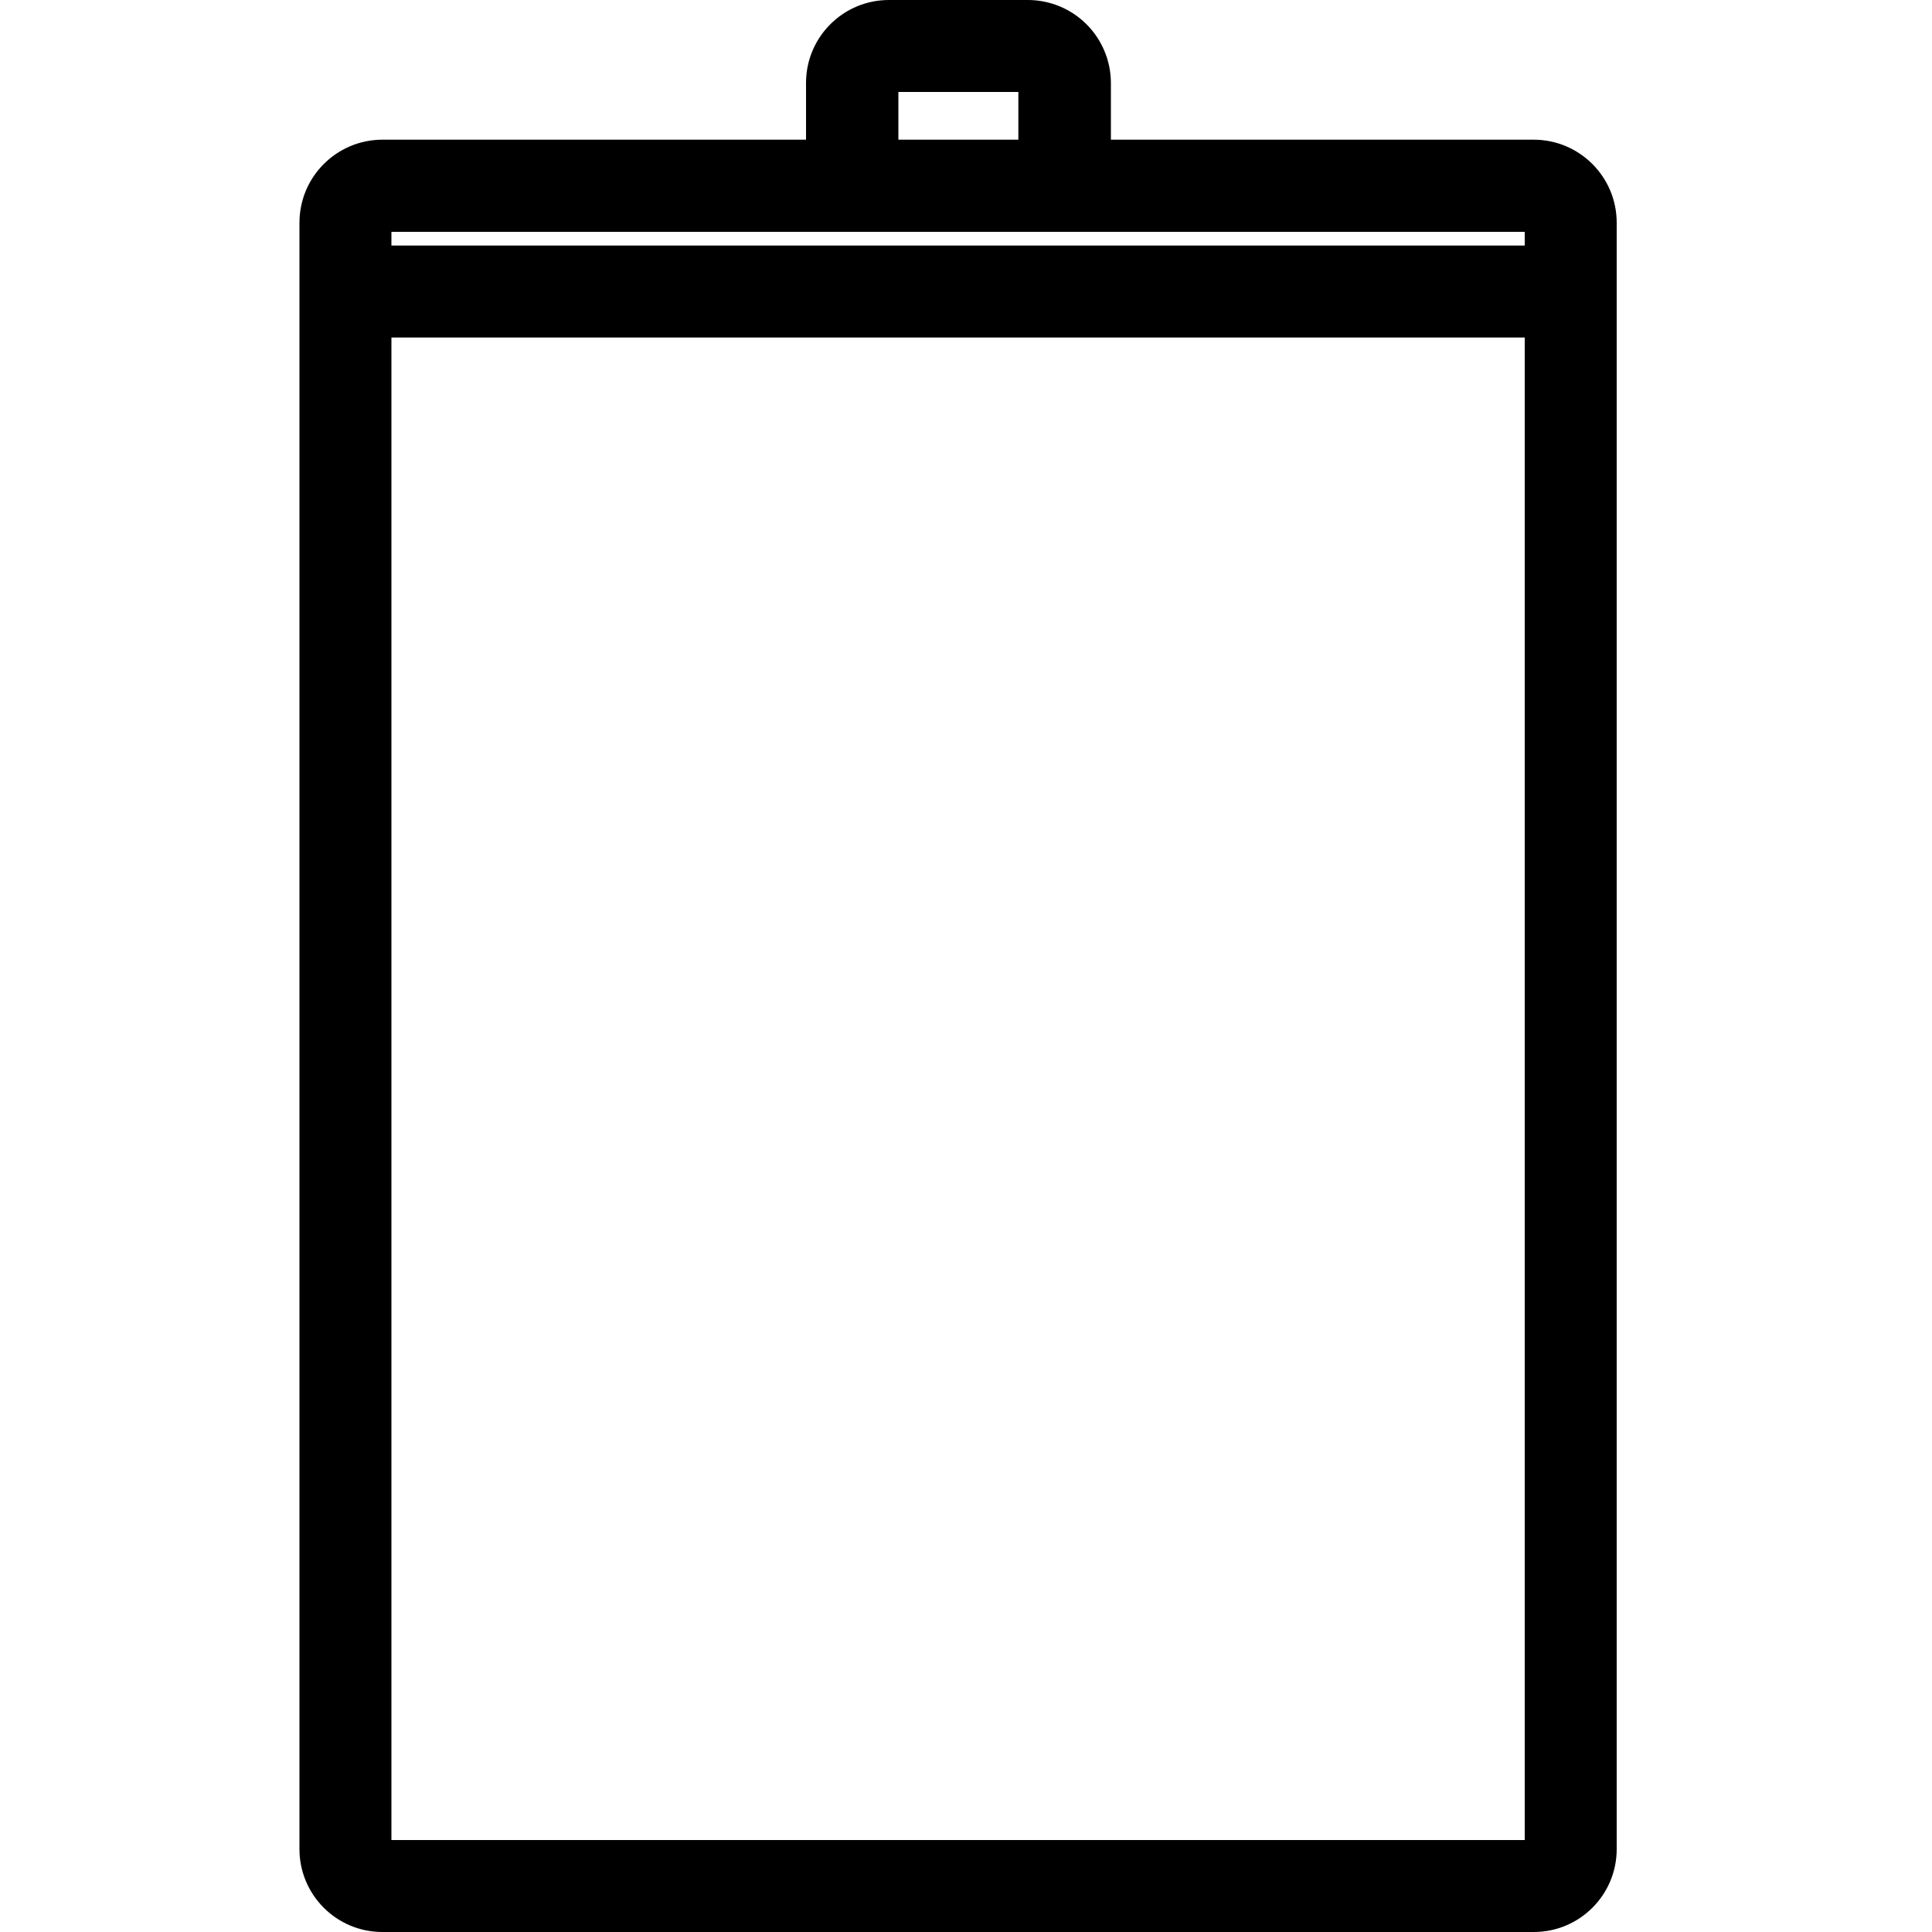 <?xml version="1.0" encoding="UTF-8"?>
<svg width="100px" height="100px" viewBox="0 0 100 100" version="1.1" xmlns="http://www.w3.org/2000/svg" xmlns:xlink="http://www.w3.org/1999/xlink">
    <!-- Generator: Sketch 57.1 (83088) - https://sketch.com -->
    <title>regular/clipboard-regular</title>
    <desc>Created with Sketch.</desc>
    <g id="regular/clipboard" stroke="none" stroke-width="1" fill="none" fill-rule="evenodd">
        <path d="M79.39,7.23 L57.5,7.23 L57.5,4.29 C57.497,3.146 57.039,2.05 56.226,1.245 C55.414,0.44 54.314,-0.008 53.17,-0 L46.01,-0 C43.641,-0 41.72,1.921 41.72,4.29 L41.72,7.23 L19.79,7.23 C17.423,7.235 15.505,9.153 15.5,11.52 L15.5,95.71 C15.5,98.079 17.421,100 19.79,100 L79.39,100 C81.759,100 83.68,98.079 83.68,95.71 L83.68,11.52 C83.675,9.153 81.757,7.235 79.39,7.23 Z M46.5,4.76 L52.71,4.76 L52.71,7.23 L46.5,7.23 L46.5,4.76 Z M78.92,95.24 L20.26,95.24 L20.26,17.47 L78.92,17.47 L78.92,95.24 Z M78.92,12.71 L20.26,12.71 L20.26,12 L78.92,12 L78.92,12.71 Z" id="clipboard" fill="#000000"></path>
    </g>
</svg>